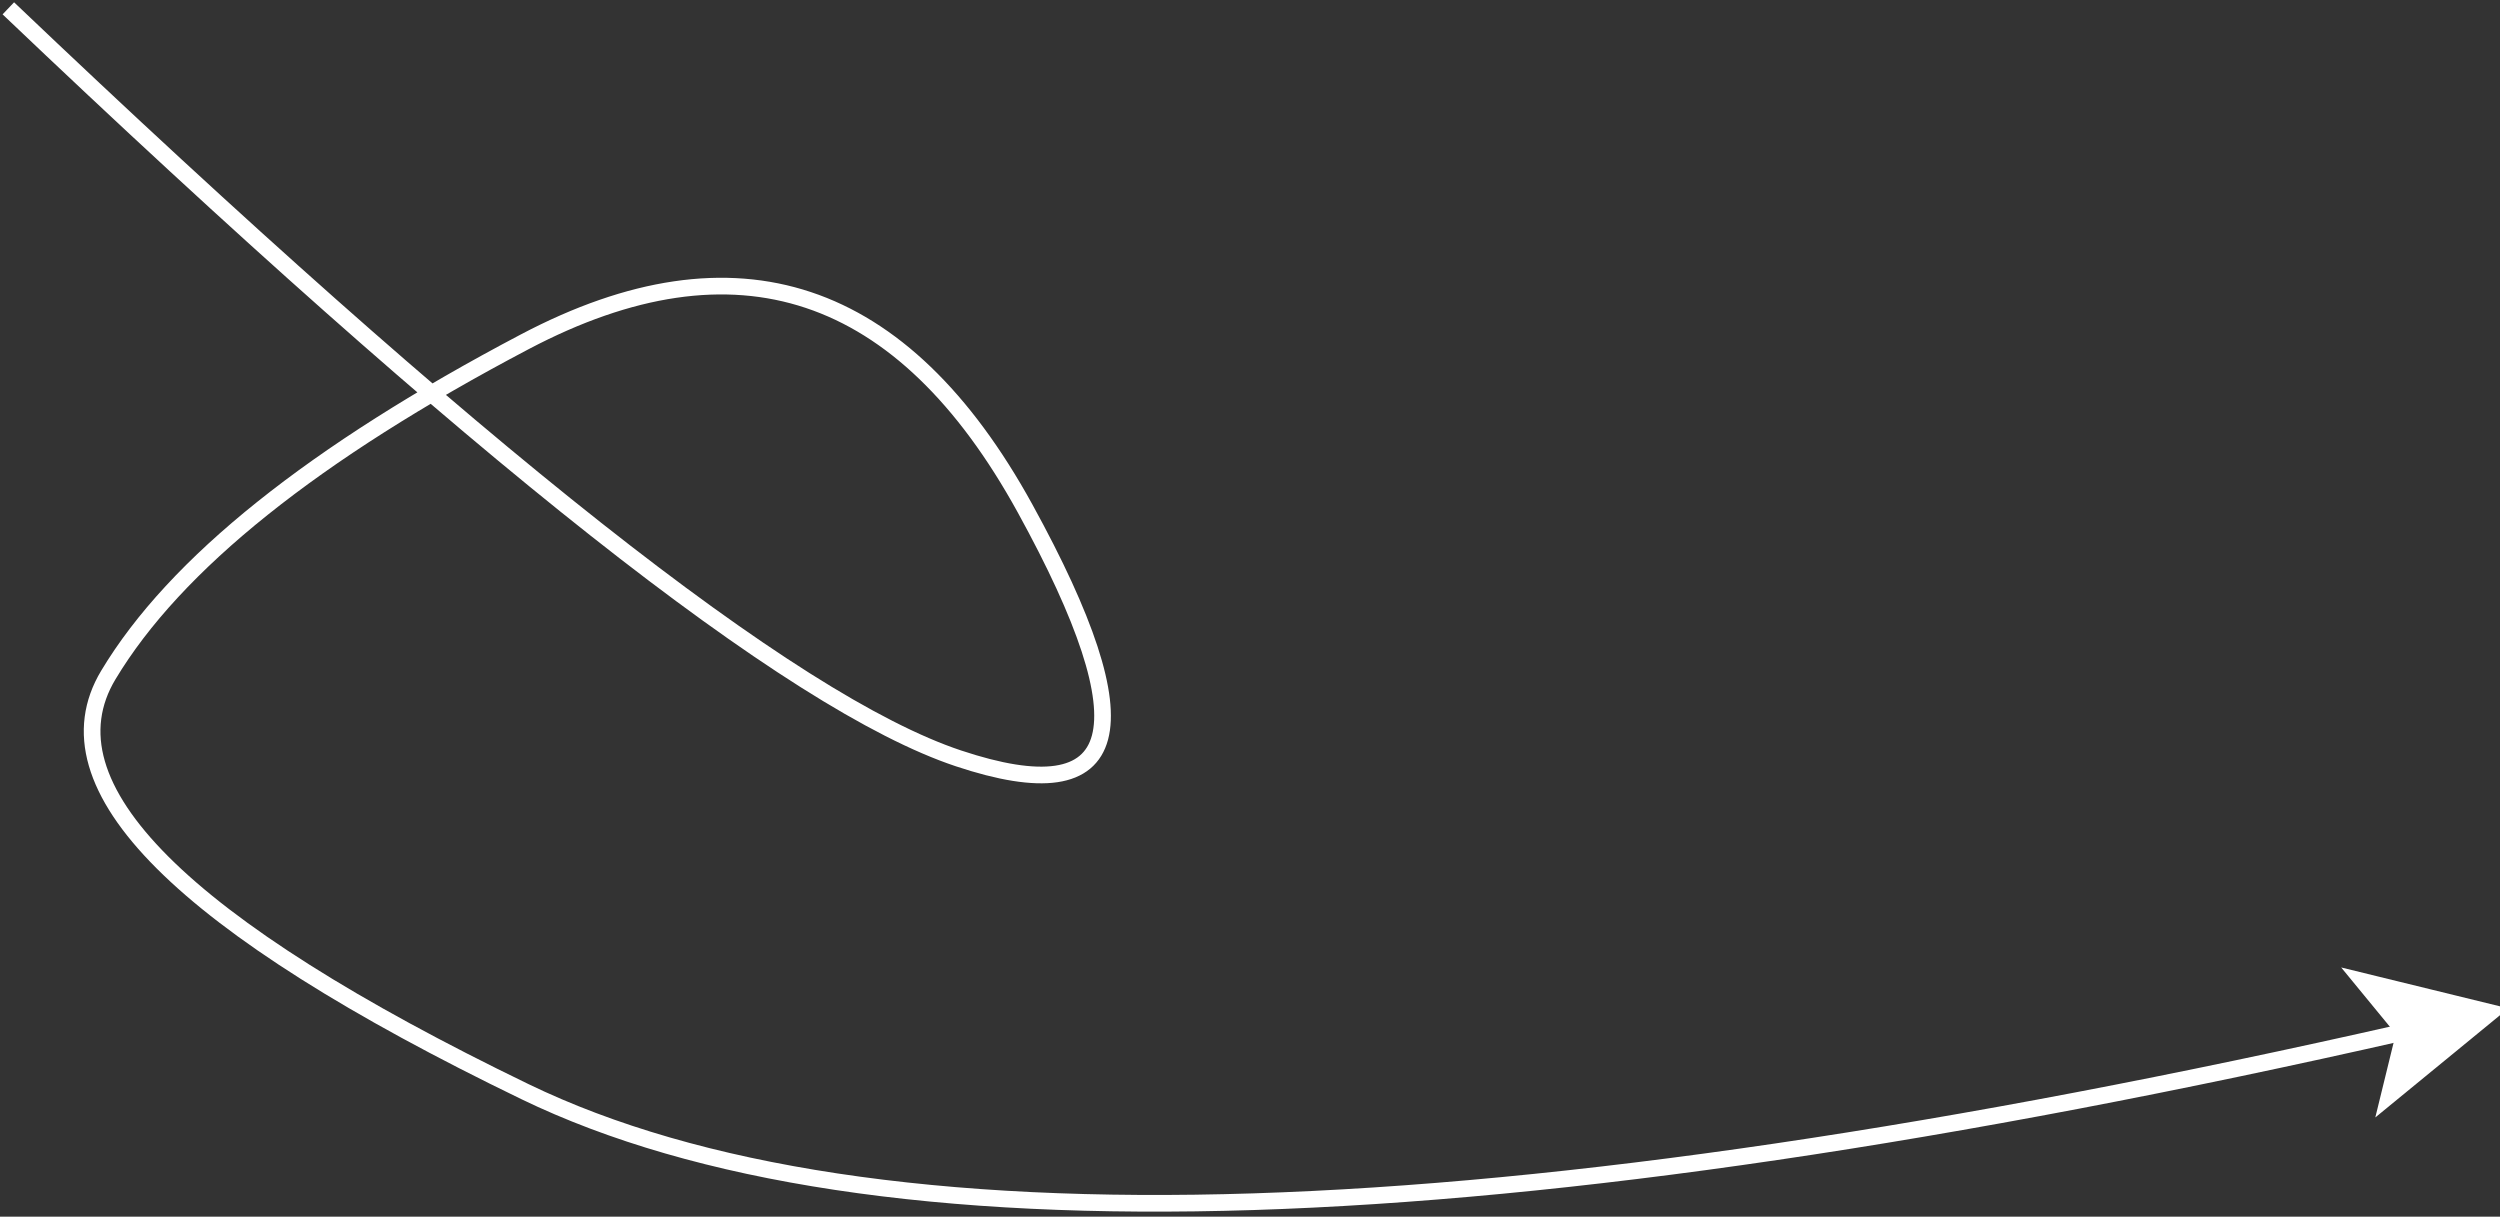<?xml version="1.0" encoding="UTF-8"?>
<!DOCTYPE svg PUBLIC "-//W3C//DTD SVG 1.1//EN" "http://www.w3.org/Graphics/SVG/1.1/DTD/svg11.dtd">
<svg xmlns="http://www.w3.org/2000/svg" xmlns:xlink="http://www.w3.org/1999/xlink" version="1.1" width="150px" height="73px" viewBox="-0.5 -0.5 150 73" content="&lt;mxfile host=&quot;www.diagrameditor.com&quot; modified=&quot;2022-12-24T15:25:38.275Z&quot; agent=&quot;Mozilla/5.0 (Windows NT 10.0; Win64; x64) AppleWebKit/537.36 (KHTML, like Gecko) Chrome/108.0.0.0 Safari/537.36&quot; version=&quot;12.1.3&quot; etag=&quot;w8Y_4KRSOWLd1cm9YzvI&quot; pages=&quot;1&quot;&gt;&lt;diagram id=&quot;MYj9fvdpFf-h1tIqTyu3&quot;&gt;jVTLboMwEPwa7oDDI8eWJu2lUqUcerbwFqwajIxJQr++JrYBGzUpB4RnZ2d3h4UAFc31VeCufucEWBCH5BqglyCOszRX9wkYNZDkmQYqQYmGogU40R8wYGjQgRLoHaLknEnauWDJ2xZK6WBYCH5xaV+cuVU7XMEGOJWYbdFPSmSt0TzOFvwNaFXbylG615EGW7KZpK8x4ZcVhA4BKgTnUj811wLY5J31Recd/4jOjQlo5X8SYp1wxmwws5m+5GiHLQdxhokeBegZWvI0GaiOJcN9T0sF1rJhJt5Lwb+h4IyLWzY63i4V0bpANs4urUazAWpxgDcgxagol8XixNhWr9y1mACGJT278ti86WqWmyt8cKoKx6FZSoTMUpqdnJfNSvR8ECWYrLWlntAu94QyT0hiUYHcCClf8biidROhv9NwHrp1kvB+X5HHT+/zkT+Hv0o+P/H0dw/4vuEP+tmFnv7e4asH7aA9rXZogW7rb4/LZ6bpy78KHX4B&lt;/diagram&gt;&lt;/mxfile&gt;"><rect x="-0.5" y="-0.5" width="150" height="73" fill="#333333" stroke="none"/><defs/><g><path d="M 0 0 Q 42 40 57 45 Q 72 50 61 30 Q 50 10 31 20 Q 12 30 6 40 Q 0 50 31 65 Q 62 80 143.79 61.41" fill="none" stroke="#ffffff" stroke-miterlimit="10" pointer-events="none"/><path d="M 148.91 60.25 L 142.86 65.21 L 143.79 61.41 L 141.31 58.39 Z" fill="#ffffff" stroke="#ffffff" stroke-miterlimit="10" pointer-events="none"/></g></svg>